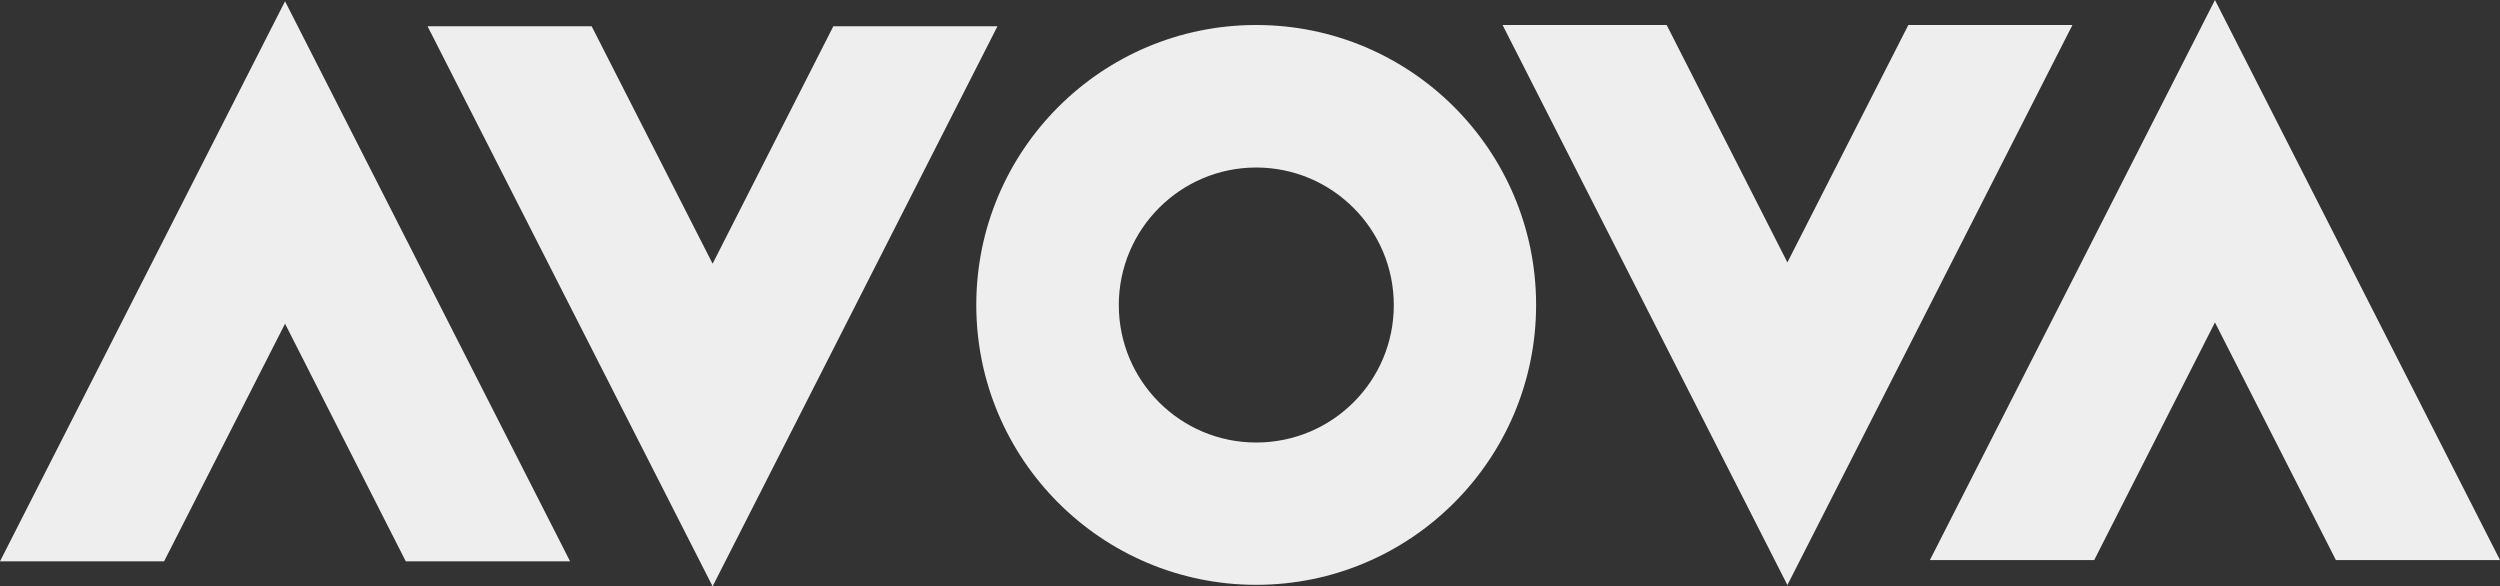 <?xml version="1.0" encoding="utf-8"?>
<!-- Generator: Adobe Illustrator 24.1.2, SVG Export Plug-In . SVG Version: 6.00 Build 0)  -->

<svg class="default_svg default_dark" version="1.1" id="Layer_2" xmlns="http://www.w3.org/2000/svg" xmlns:xlink="http://www.w3.org/1999/xlink" x="0px" y="0px"
	 viewBox="0 0 1170 274.4" style="enable-background:new 0 0 1170 274.4;" xml:space="preserve">
	<rect x="0" y="0" width="1170" height="274.4" fill="#333333" stroke="none"/>
	<style type="text/css">.default_svg.default_dark{fill: #eee;}</style>
<g>
	<polygon points="133.4,0.6 0,262.7 76.8,262.7 133.4,151.5 189.9,262.7 266.8,262.7 	"/>
	<polygon points="333.5,274.4 200.1,12.3 276.9,12.3 333.5,123.4 390,12.3 466.8,12.3 	"/>
</g>
<g>
	<polygon points="1036.6,0 1170,262.1 1093.2,262.1 1036.6,150.9 980.1,262.1 903.2,262.1 	"/>
	<polygon points="836.5,273.8 969.9,11.7 893.1,11.7 836.5,122.8 780,11.7 703.2,11.7 	"/>
</g>
<path d="M587.9,11.7c-72.4,0-131,58.7-131,131s58.7,131,131,131s131-58.7,131-131S660.3,11.7,587.9,11.7z M587.9,207.1
	c-35.5,0-64.3-28.8-64.3-64.3s28.8-64.4,64.3-64.4s64.4,28.8,64.4,64.4S623.5,207.1,587.9,207.1z"/>
</svg>
